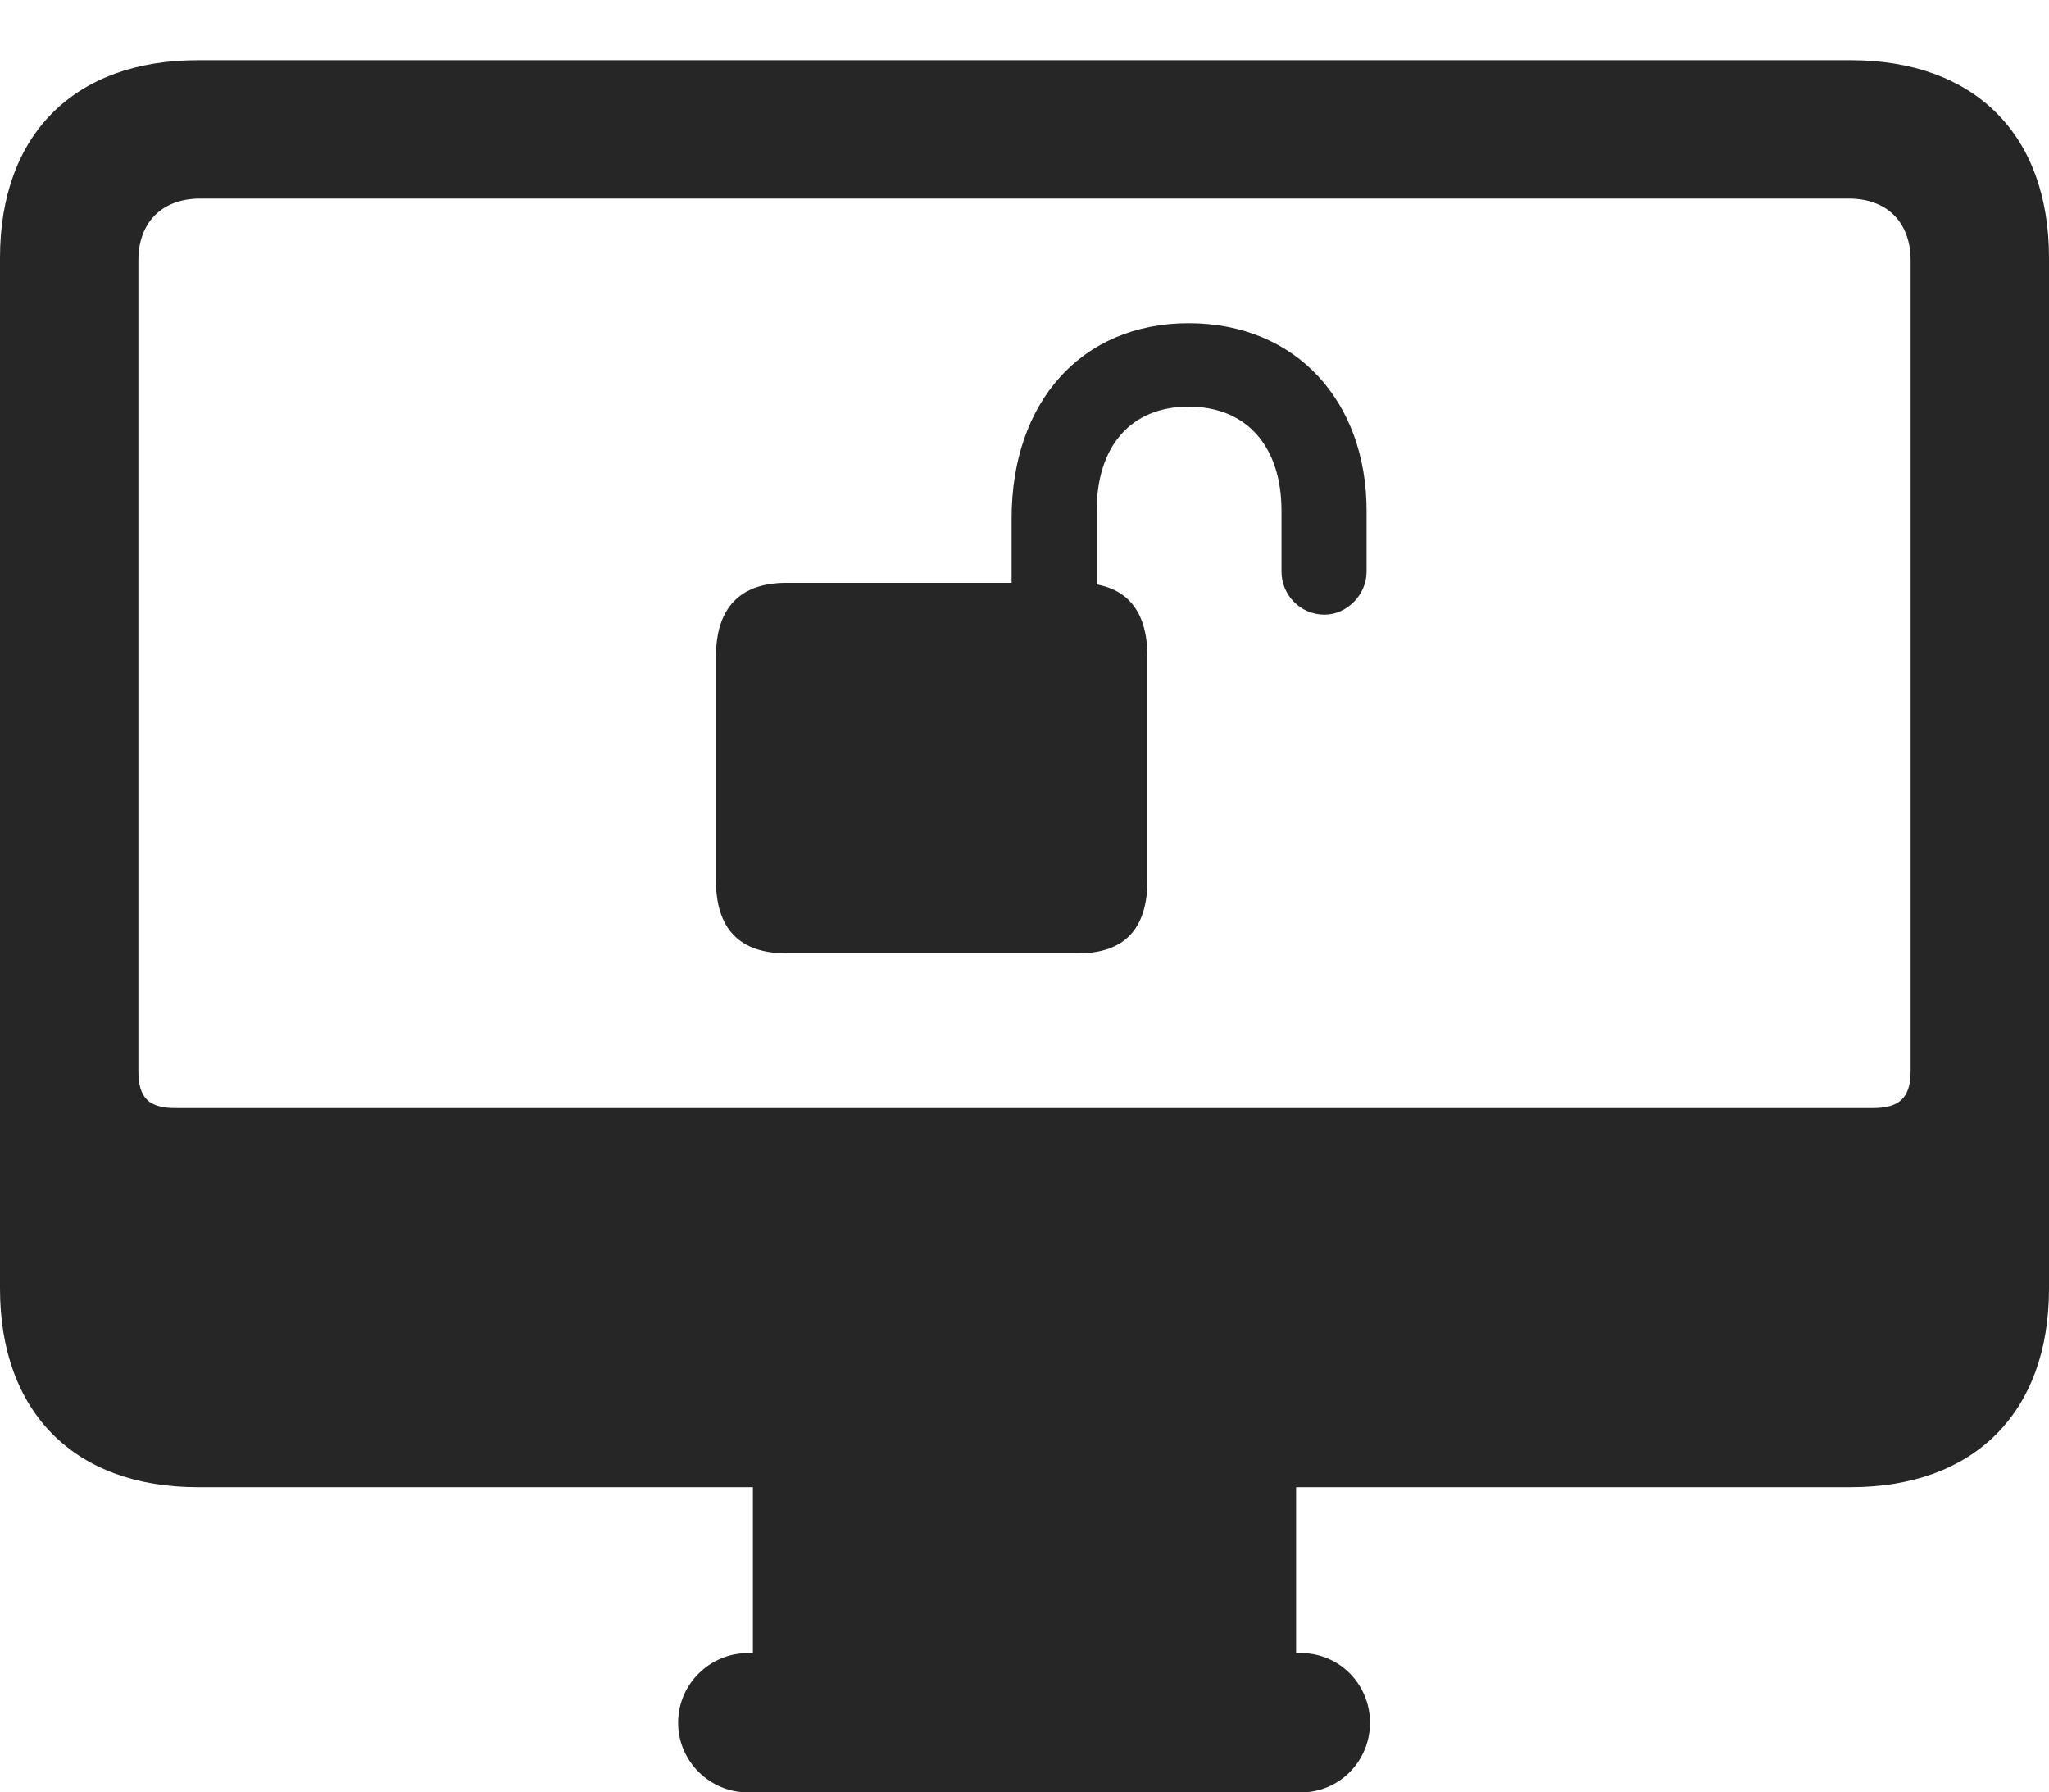 <?xml version="1.0" encoding="UTF-8"?>
<!--Generator: Apple Native CoreSVG 232.5-->
<!DOCTYPE svg
PUBLIC "-//W3C//DTD SVG 1.1//EN"
       "http://www.w3.org/Graphics/SVG/1.1/DTD/svg11.dtd">
<svg version="1.1" xmlns="http://www.w3.org/2000/svg" xmlns:xlink="http://www.w3.org/1999/xlink" width="116.406" height="101.807">
 <g>
  <rect height="101.807" opacity="0" width="116.406" x="0" y="0"/>
  <path d="M11.23 84.473L105.127 84.473C112.158 84.473 116.406 80.225 116.406 73.193L116.406 14.648C116.406 7.617 112.158 3.418 105.127 3.418L11.23 3.418C4.248 3.418 0 7.617 0 14.648L0 73.193C0 80.225 4.248 84.473 11.23 84.473ZM9.961 62.94C8.496 62.94 7.861 62.402 7.861 60.84L7.861 14.795C7.861 12.598 9.229 11.279 11.377 11.279L105.029 11.279C107.178 11.279 108.545 12.598 108.545 14.795L108.545 60.84C108.545 62.402 107.861 62.94 106.396 62.94ZM42.773 96.094L73.633 96.094L73.633 83.838L42.773 83.838ZM42.48 101.807L73.926 101.807C76.074 101.807 77.832 100.049 77.832 97.852C77.832 95.654 76.074 93.897 73.926 93.897L42.48 93.897C40.332 93.897 38.525 95.654 38.525 97.852C38.525 100.049 40.332 101.807 42.48 101.807Z" fill="#000000" fill-opacity="0.85"/>
  <path d="M40.674 50C40.674 52.783 42.041 54.15 44.678 54.15L61.23 54.15C63.867 54.15 65.186 52.783 65.186 50L65.186 37.305C65.186 34.522 63.867 33.105 61.23 33.105L44.678 33.105C42.041 33.105 40.674 34.522 40.674 37.305ZM57.471 35.986L62.305 35.986L62.305 29.004C62.305 25.391 64.209 23.096 67.529 23.096C70.85 23.096 72.803 25.391 72.803 29.004L72.803 32.471C72.803 33.789 73.877 34.912 75.244 34.912C76.514 34.912 77.637 33.789 77.637 32.471L77.637 29.004C77.637 22.852 73.682 18.359 67.529 18.359C61.426 18.359 57.471 22.852 57.471 29.443Z" fill="#000000" fill-opacity="0.85"/>
 </g>
</svg>
